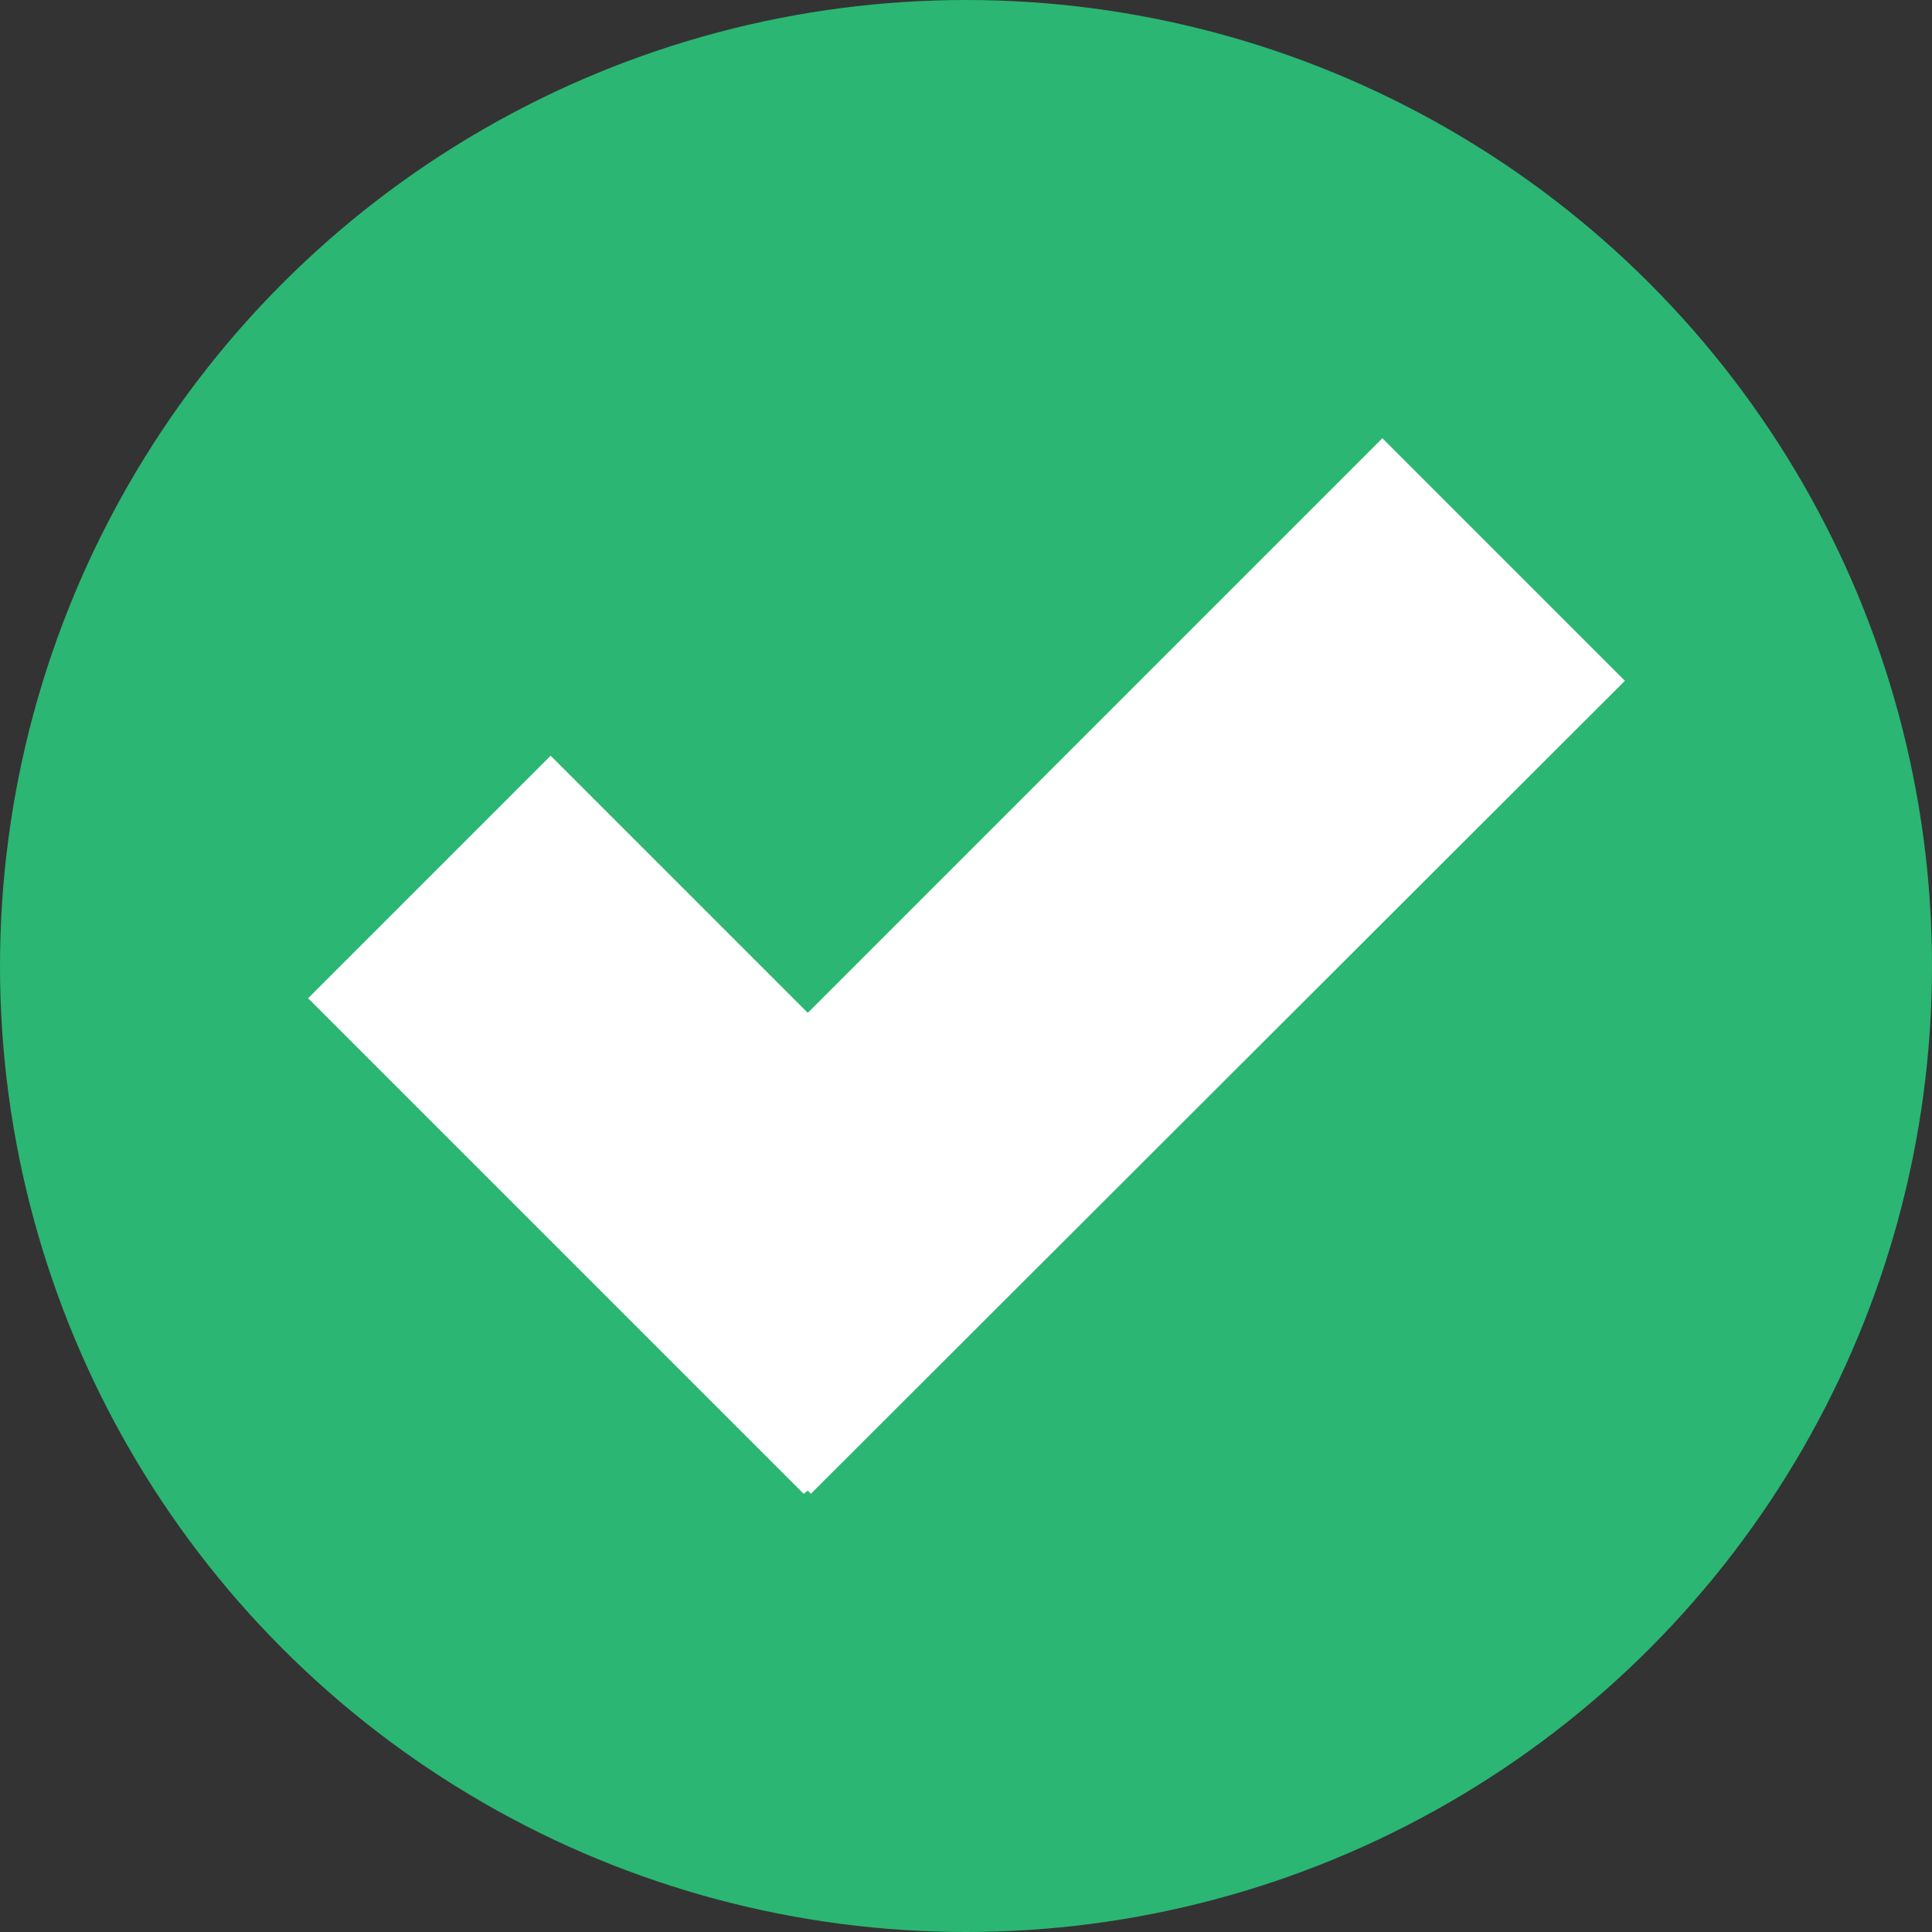 <svg xmlns="http://www.w3.org/2000/svg" viewBox="0 0 18.56 18.56"><rect x="0" y="0" width="18.56" height="18.56" fill="#333333" stroke="none"/><defs><style>.cls-1{fill:#2bb673;}.cls-2{fill:#fff;}</style></defs><title>Asset 13</title><g id="Layer_2" data-name="Layer 2"><g id="Layer_1-2" data-name="Layer 1"><circle class="cls-1" cx="9.28" cy="9.28" r="9.28"/><polygon class="cls-2" points="15.61 6.54 13.28 4.21 7.76 9.73 5.29 7.26 2.96 9.59 7.72 14.35 7.76 14.32 7.79 14.35 15.61 6.54"/></g></g></svg>